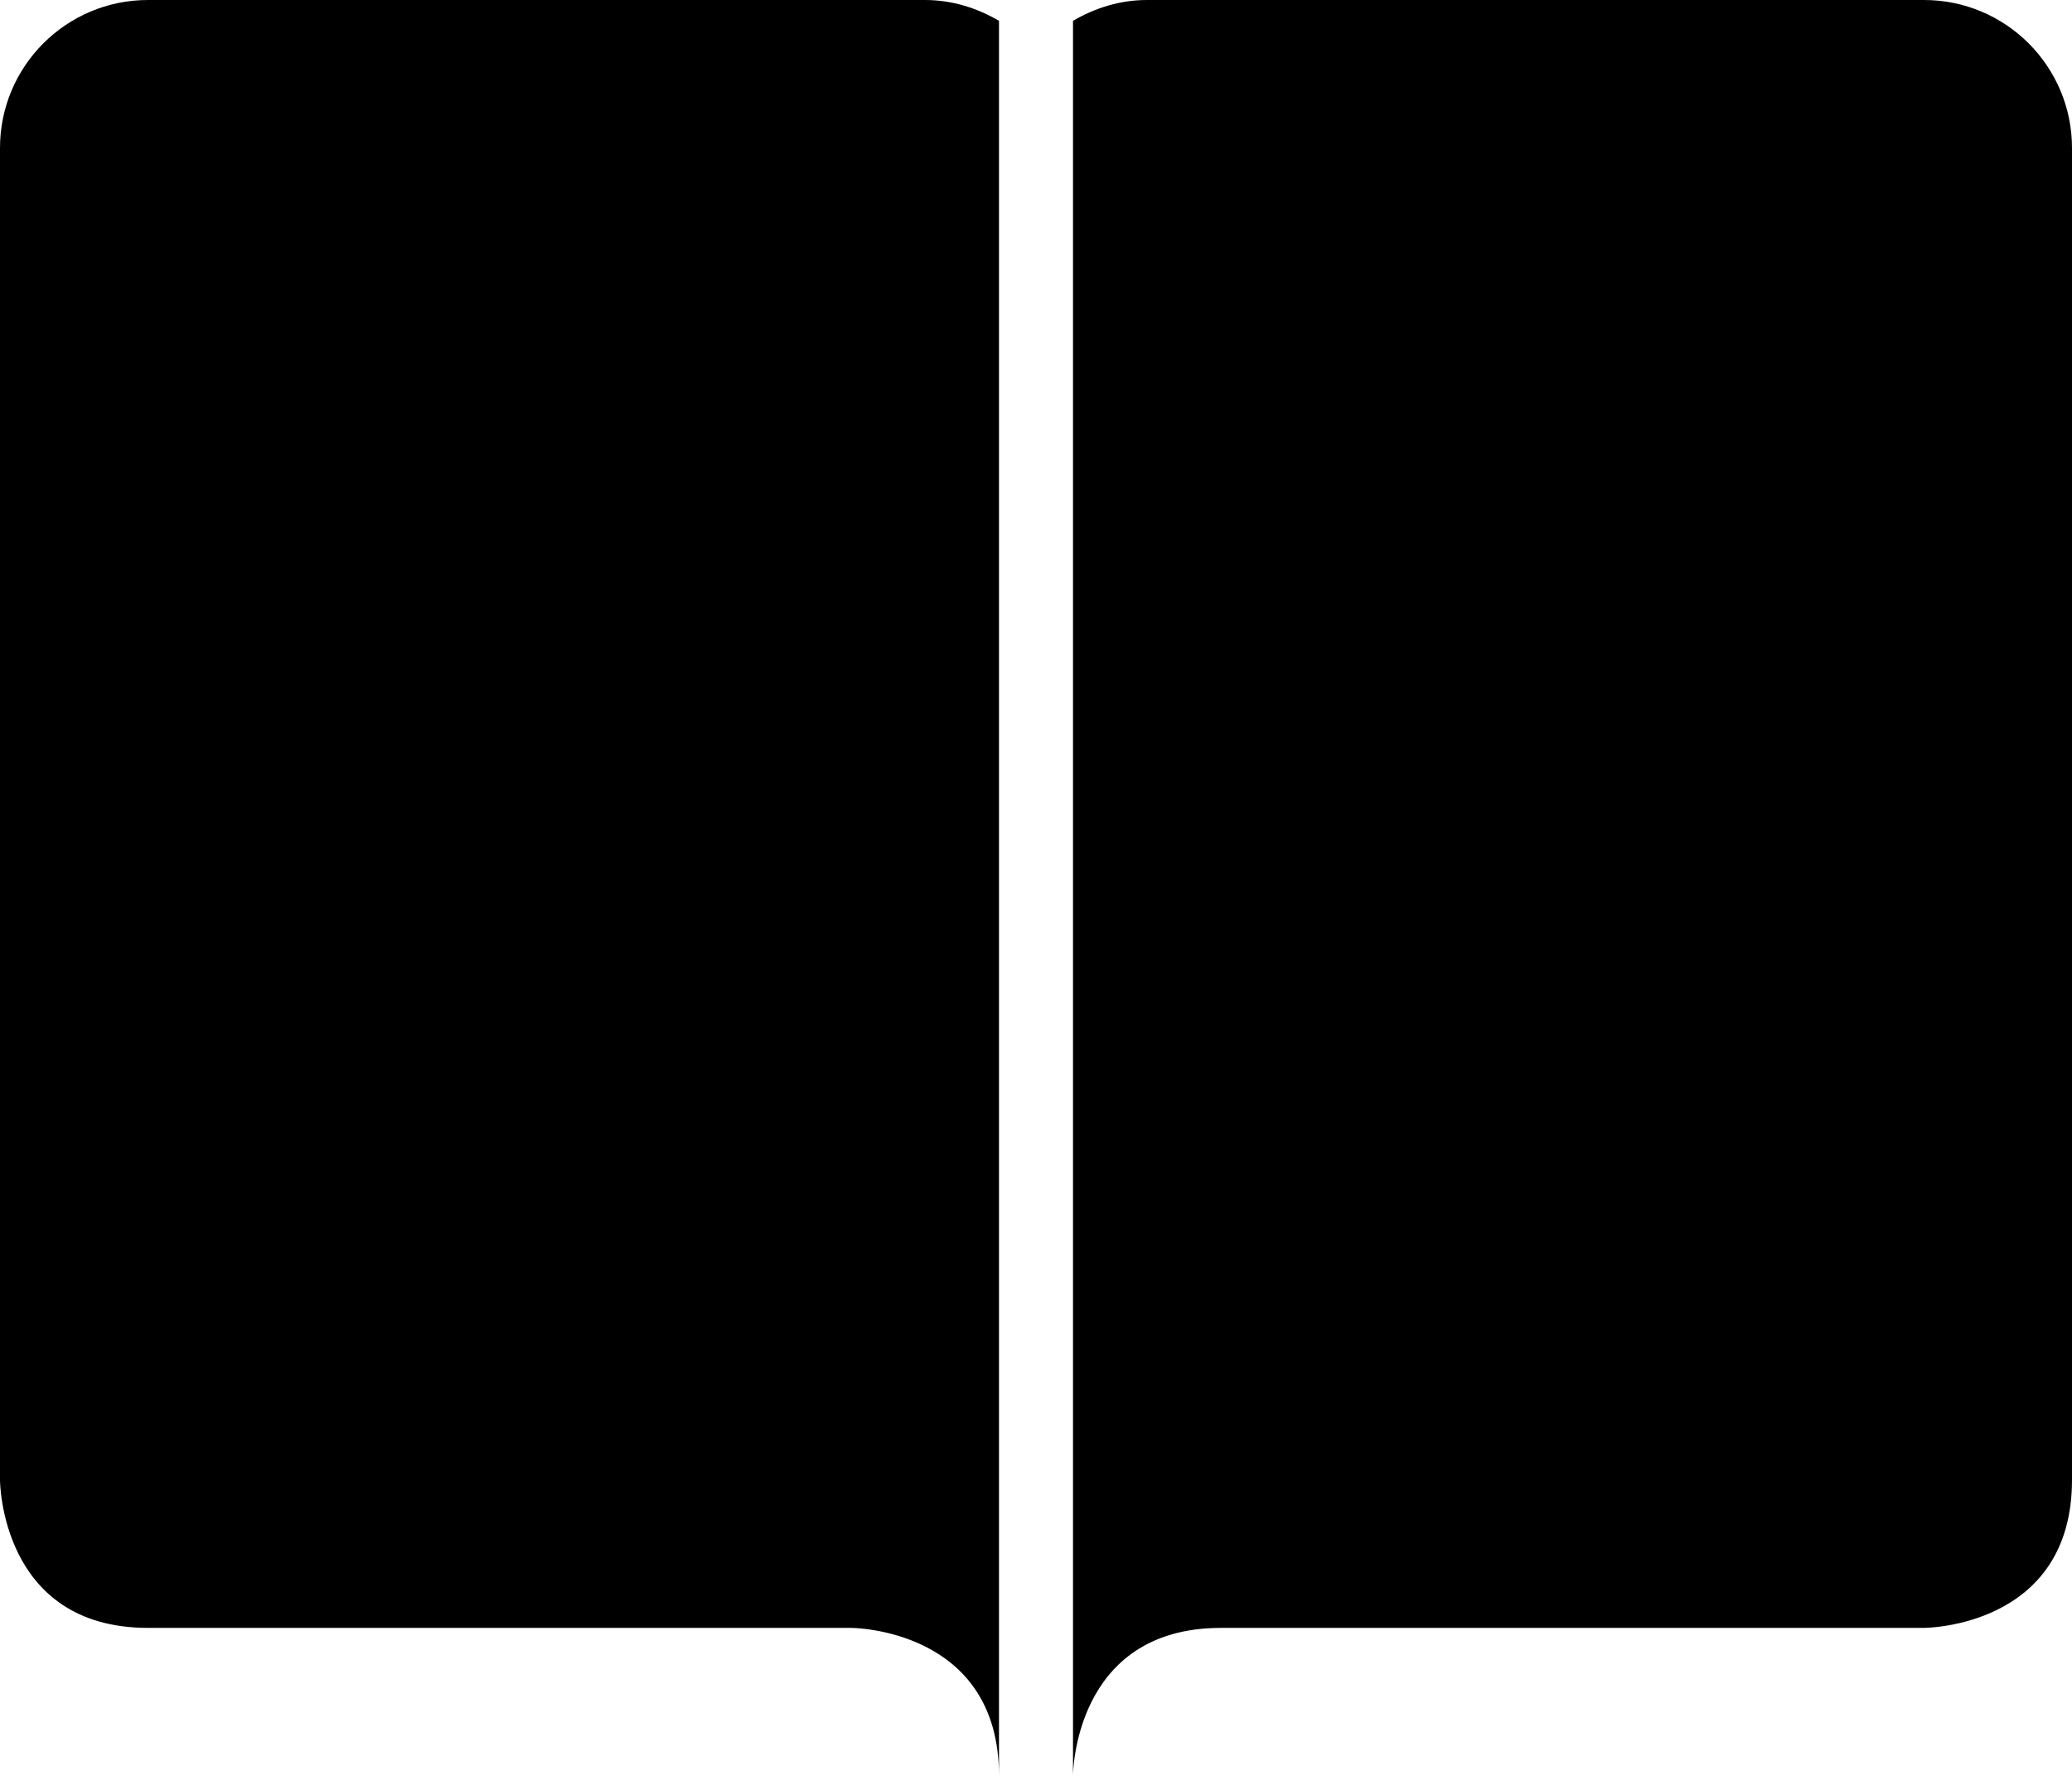 <?xml version="1.0" encoding="iso-8859-1"?>
<!-- Generator: Adobe Illustrator 16.0.4, SVG Export Plug-In . SVG Version: 6.00 Build 0)  -->
<!DOCTYPE svg PUBLIC "-//W3C//DTD SVG 1.1//EN" "http://www.w3.org/Graphics/SVG/1.1/DTD/svg11.dtd">
<svg version="1.1" id="Layer_1" xmlns="http://www.w3.org/2000/svg" xmlns:xlink="http://www.w3.org/1999/xlink" x="0px" y="0px"
	 width="56px" height="48px" viewBox="0 0 56 48" style="enable-background:new 0 0 56 48;" xml:space="preserve">
<g id="_x37_21-bookmarks-selected_x40_2x.png">
	<g>
		<path d="M4,0C1.791,0,0,1.791,0,4v2v34c0,0,0,4,4,4s19,0,19,0s4,0,4,4V0.563C26.409,0.217,25.734,0,25,0H4z M52,0H31
			c-0.734,0-1.409,0.217-2,0.563V48c0,0,0-4,4-4h19c0,0,4,0,4-4c0-3.395,0-26.945,0-34V4C56,1.791,54.209,0,52,0z"/>
	</g>
</g>
<g>
</g>
<g>
</g>
<g>
</g>
<g>
</g>
<g>
</g>
<g>
</g>
<g>
</g>
<g>
</g>
<g>
</g>
<g>
</g>
<g>
</g>
<g>
</g>
<g>
</g>
<g>
</g>
<g>
</g>
</svg>
